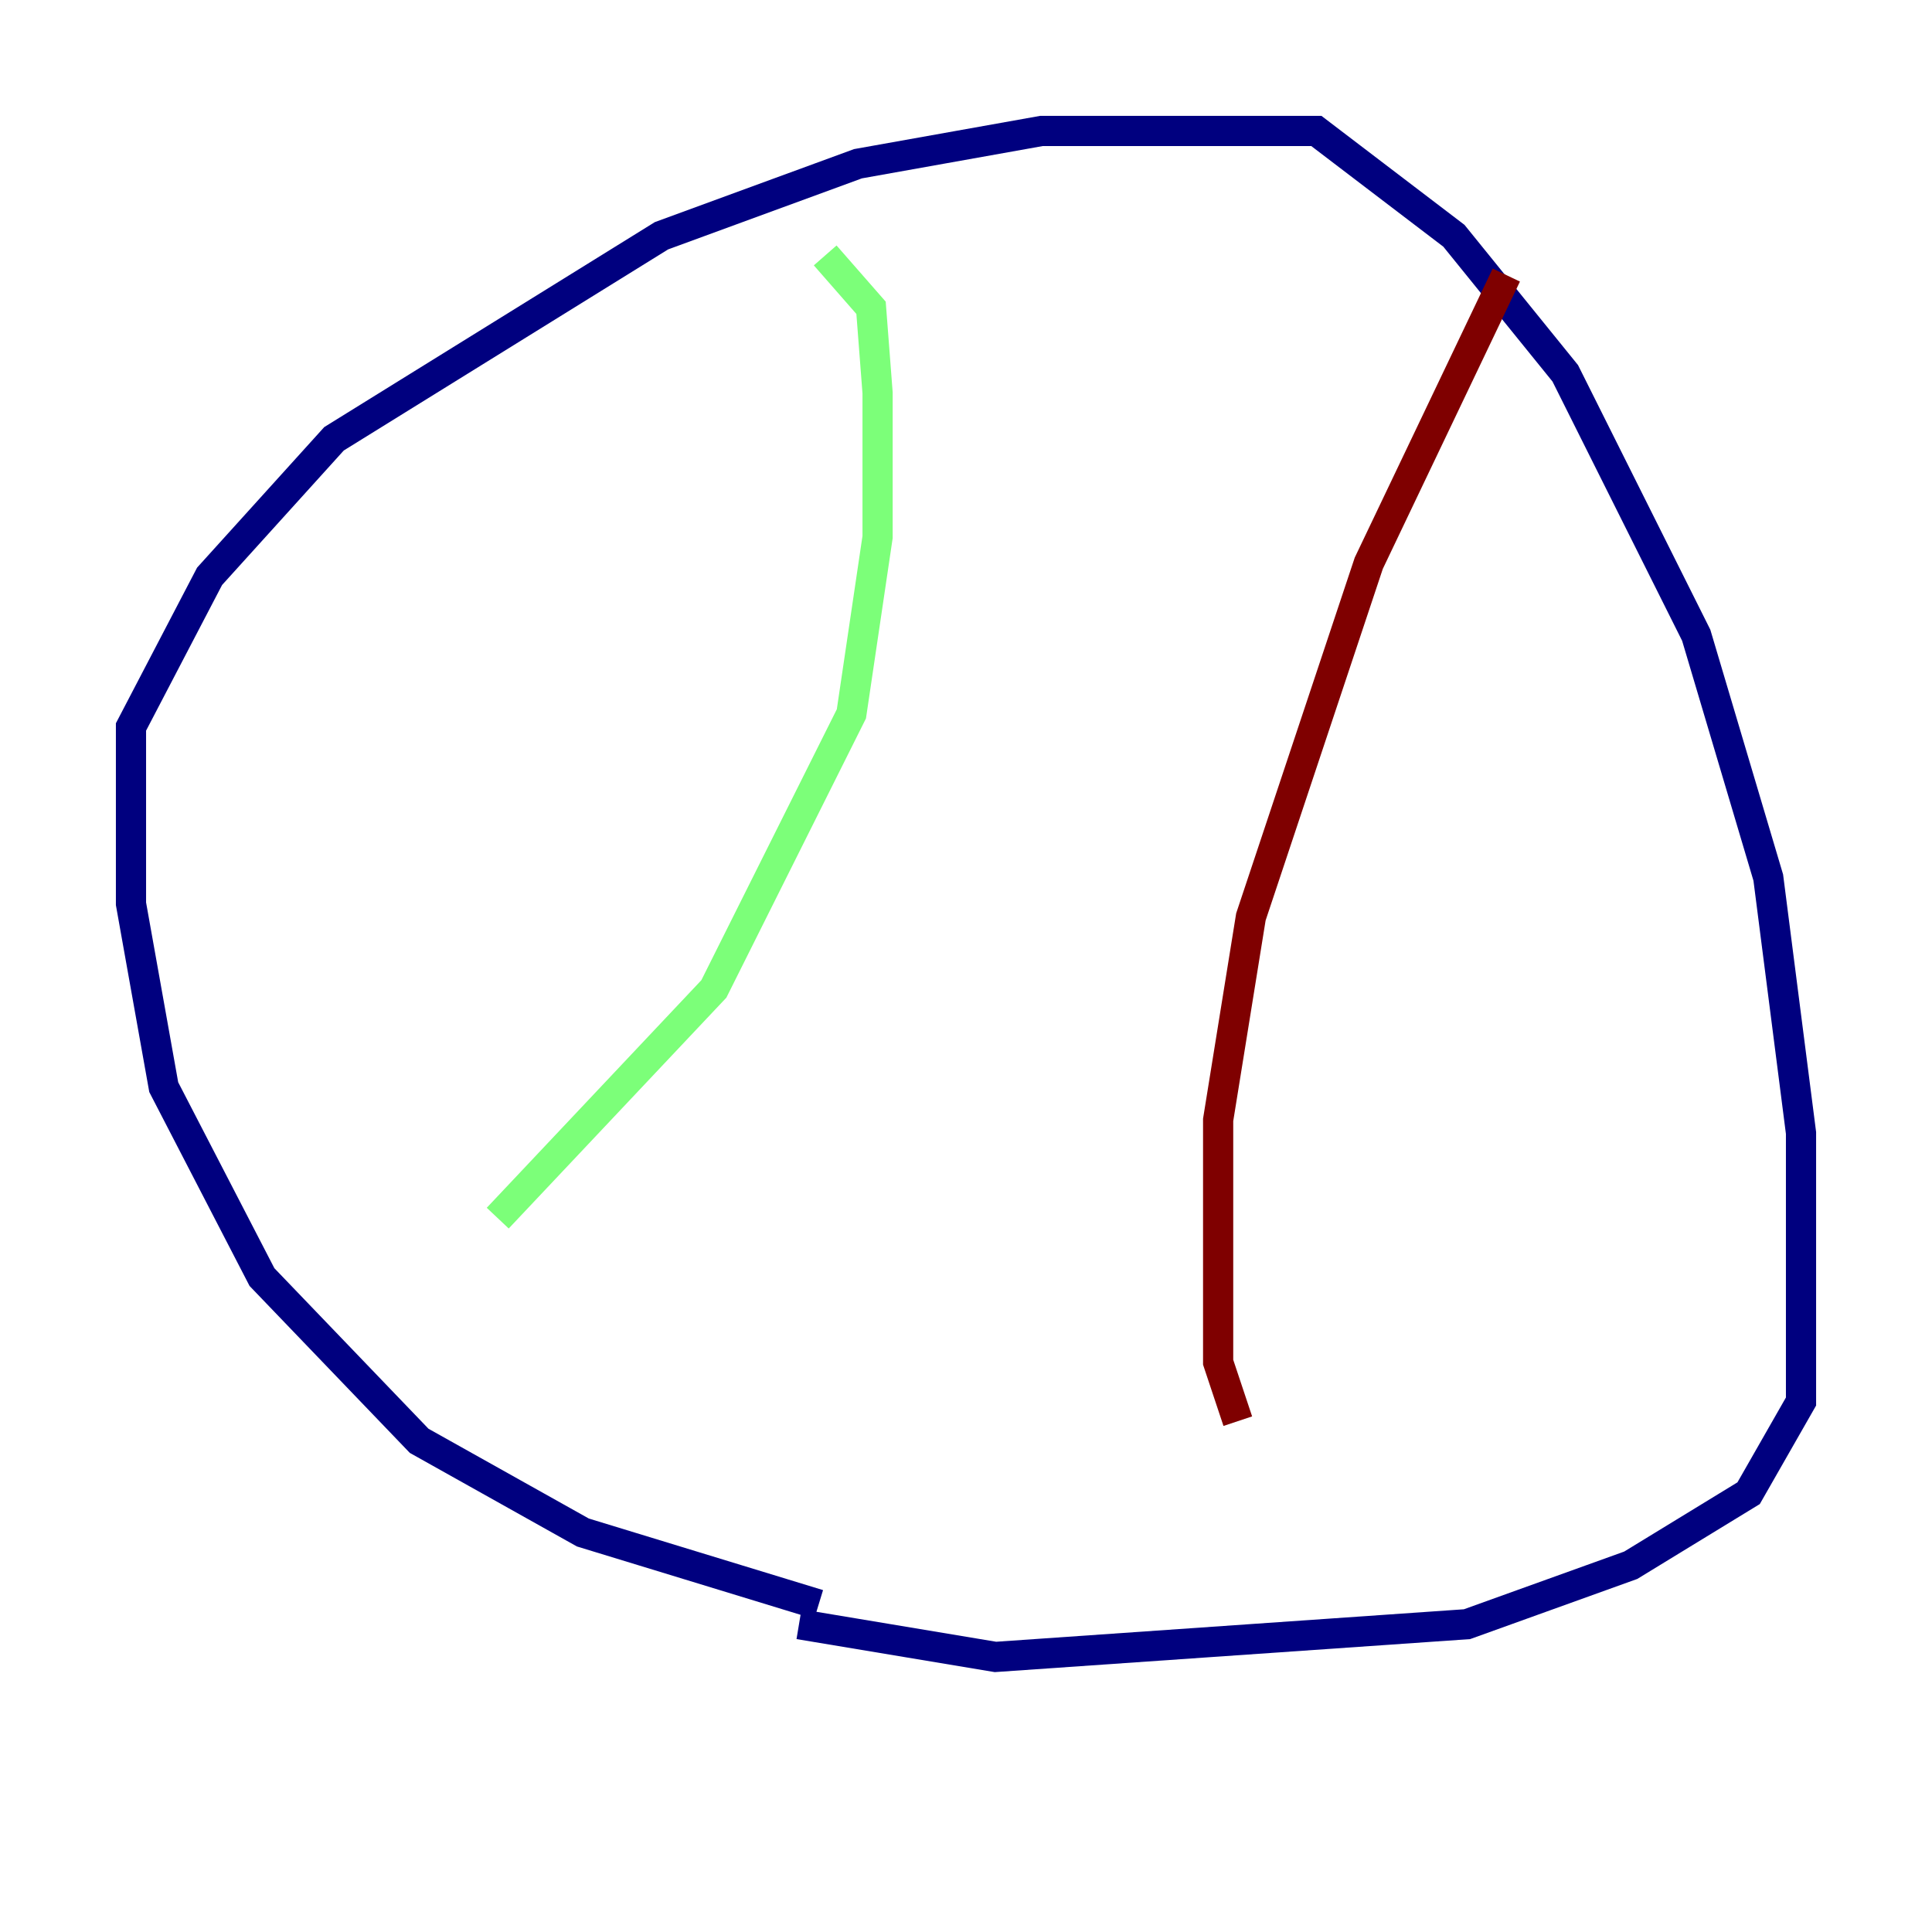 <?xml version="1.0" encoding="utf-8" ?>
<svg baseProfile="tiny" height="128" version="1.2" viewBox="0,0,128,128" width="128" xmlns="http://www.w3.org/2000/svg" xmlns:ev="http://www.w3.org/2001/xml-events" xmlns:xlink="http://www.w3.org/1999/xlink"><defs /><polyline fill="none" points="54.237,106.305 38.617,101.532 27.77,95.458 17.356,84.61 10.848,72.027 8.678,59.878 8.678,48.163 13.885,38.183 22.129,29.071 43.824,15.62 56.841,10.848 68.99,8.678 87.214,8.678 96.325,15.62 103.702,24.732 112.38,42.088 117.153,58.142 119.322,75.064 119.322,92.854 115.851,98.929 108.041,103.702 97.193,107.607 65.953,109.776 52.936,107.607" stroke="#00007f" stroke-width="2" /><polyline fill="none" points="54.671,16.922 57.709,20.393 58.142,26.034 58.142,35.58 56.407,47.295 47.295,65.519 32.976,80.705" stroke="#7cff79" stroke-width="2" /><polyline fill="none" points="99.797,18.224 90.685,37.315 82.875,60.746 80.705,74.197 80.705,90.251 82.007,94.156" stroke="#7f0000" stroke-width="2" /></svg>